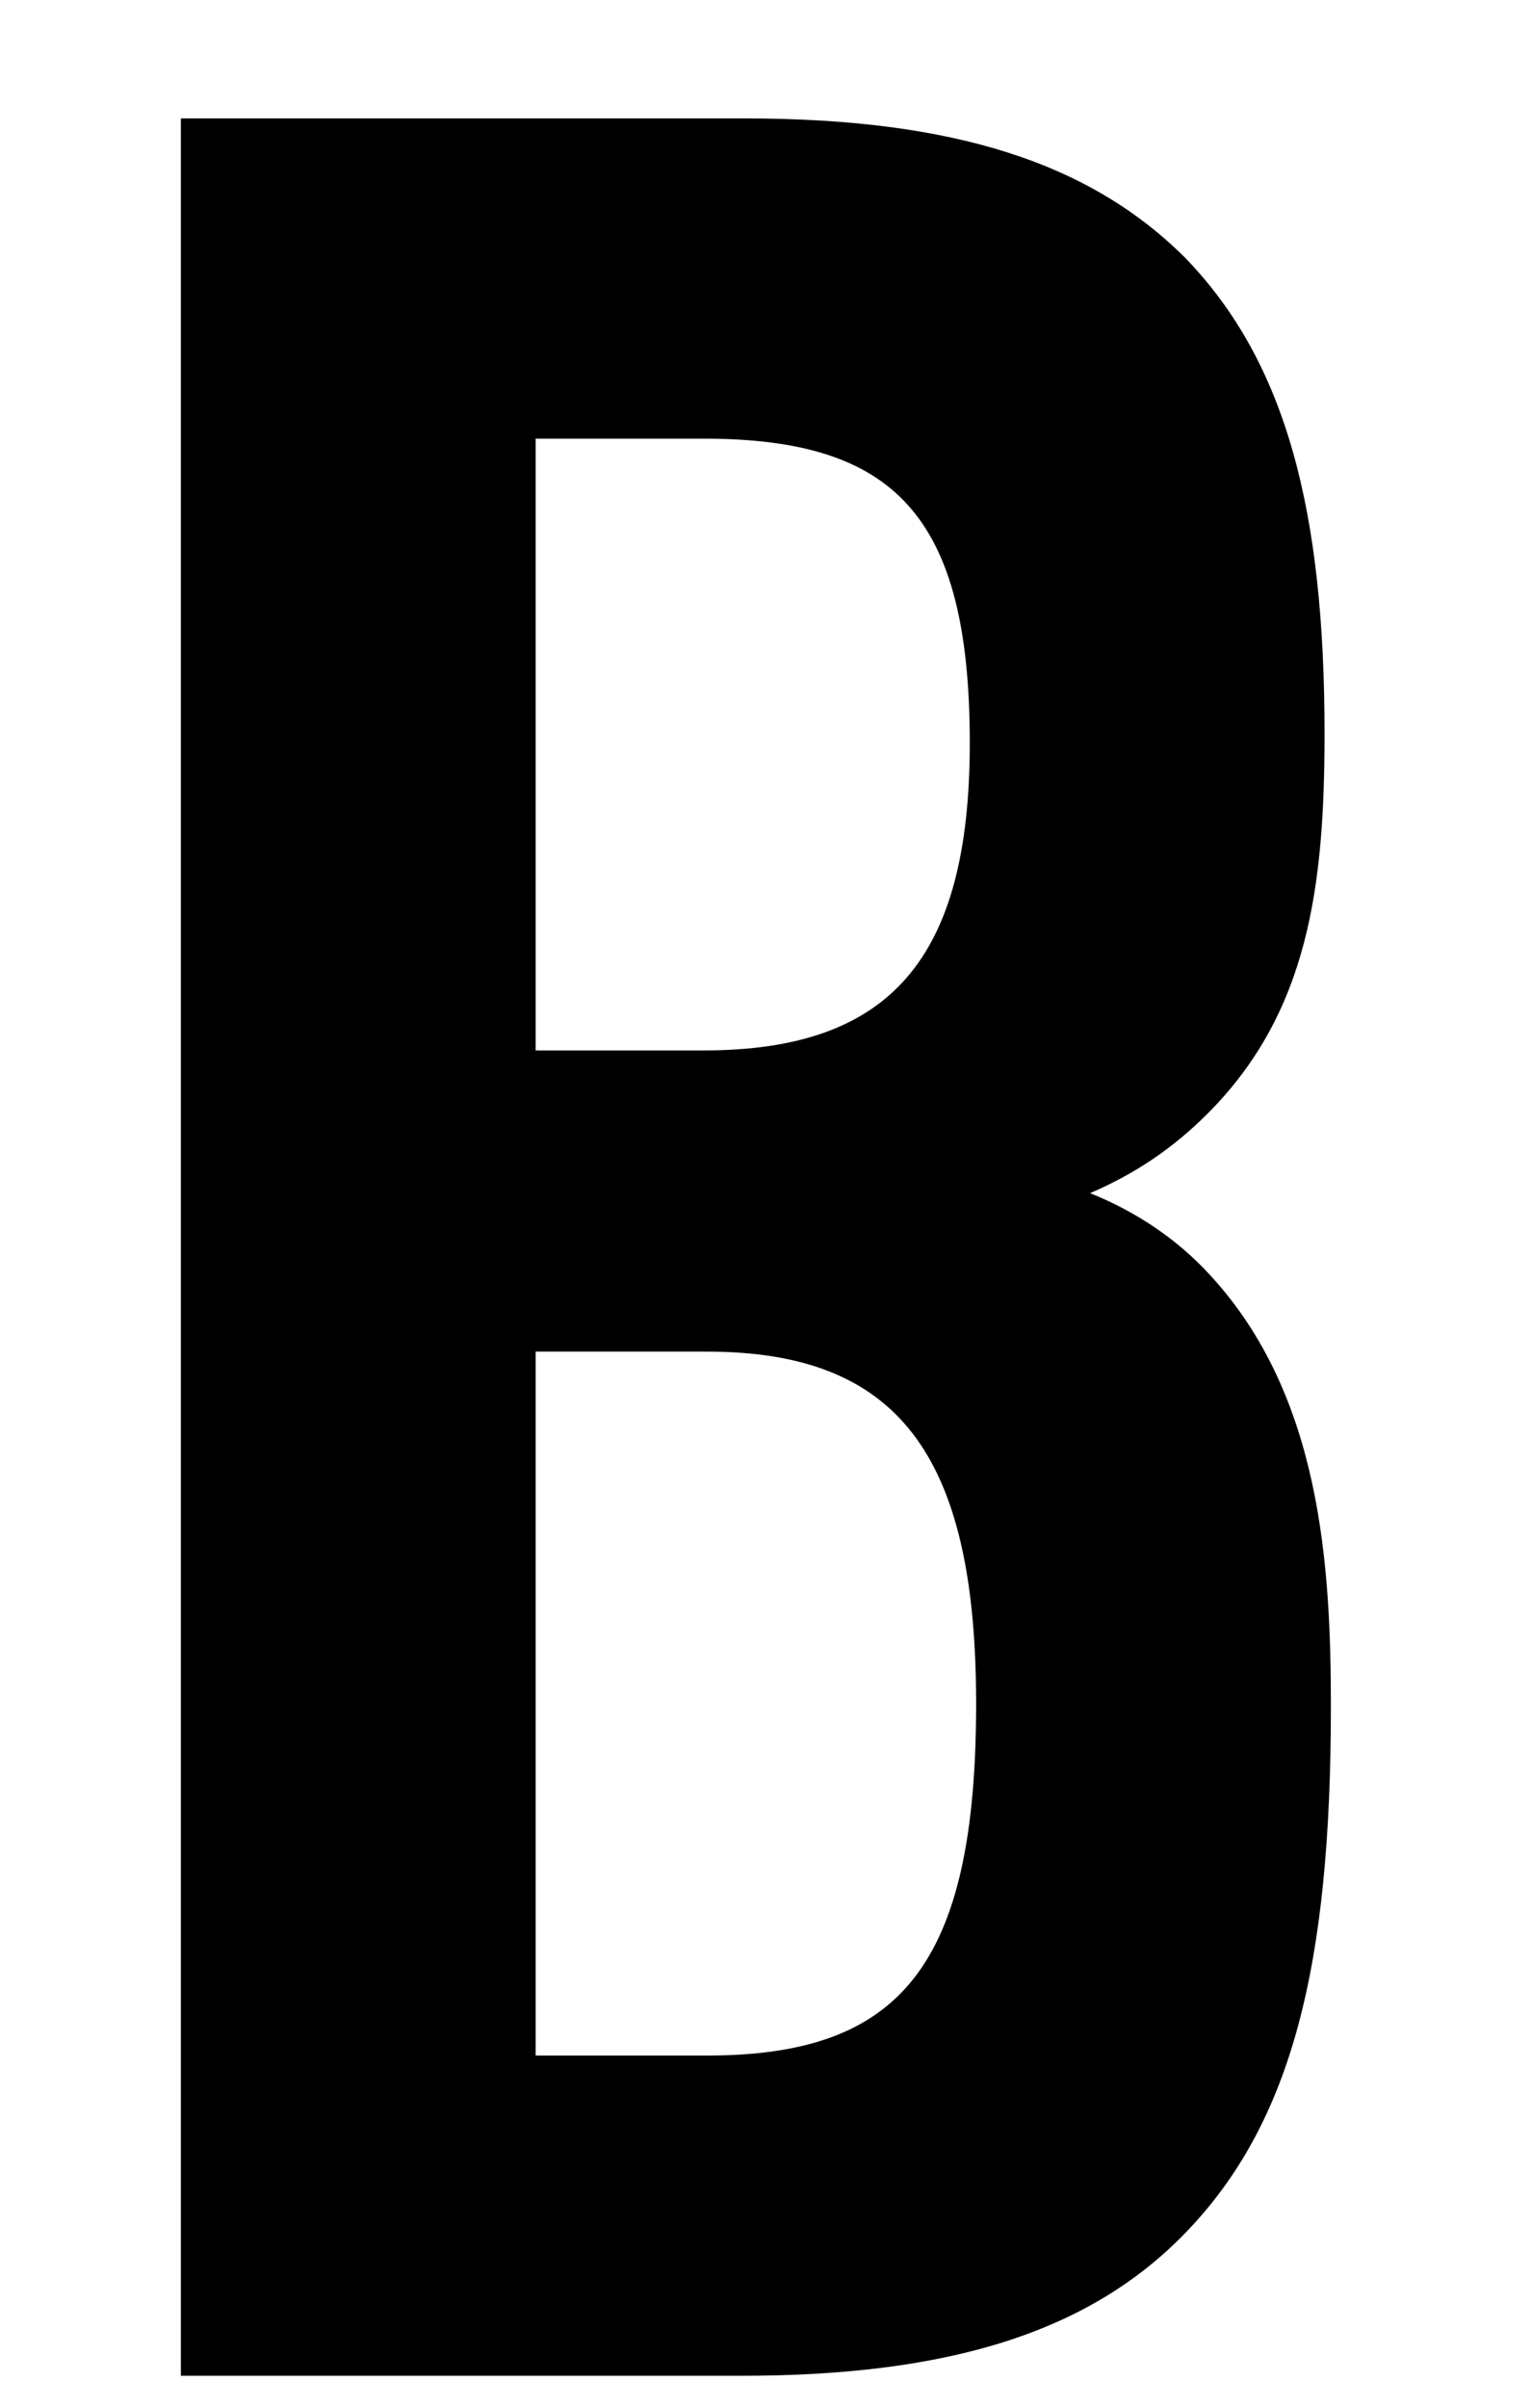 <?xml version="1.0" encoding="UTF-8"?>
<svg width="7px" height="11px" viewBox="0 0 7 11" version="1.1" xmlns="http://www.w3.org/2000/svg" xmlns:xlink="http://www.w3.org/1999/xlink">
    <!-- Generator: Sketch 52.4 (67378) - http://www.bohemiancoding.com/sketch -->
    <title>B</title>
    <desc>Created with Sketch.</desc>
    <g id="Page-1" stroke="none" stroke-width="1" fill="none" fill-rule="evenodd">
        <g id="Tooltip" transform="translate(-189, -428)" fill="#000000">
            <g id="Group-5" transform="translate(160.501, 341.064)">
                <g id="Group-2" transform="translate(11.197, 25.196)">
                    <path d="M23.387,69.538 C23.387,70.711 23.213,71.435 22.721,71.942 C22.286,72.391 21.649,72.594 20.693,72.594 L18.129,72.594 L18.129,62.281 L20.707,62.281 C21.663,62.281 22.286,62.484 22.721,62.918 C23.184,63.396 23.358,64.077 23.358,65.091 C23.358,65.786 23.286,66.366 22.822,66.829 C22.663,66.988 22.489,67.104 22.286,67.191 C22.503,67.278 22.692,67.408 22.837,67.568 C23.344,68.118 23.387,68.9 23.387,69.538 Z M21.765,69.523 C21.765,68.379 21.403,67.915 20.534,67.915 L19.751,67.915 L19.751,71.131 L20.534,71.131 C21.417,71.131 21.765,70.725 21.765,69.523 Z M21.736,65.134 C21.736,64.091 21.388,63.744 20.519,63.744 L19.751,63.744 L19.751,66.539 L20.519,66.539 C21.374,66.539 21.736,66.119 21.736,65.134 Z" id="B"></path>
                </g>
            </g>
        </g>
    </g>
</svg>